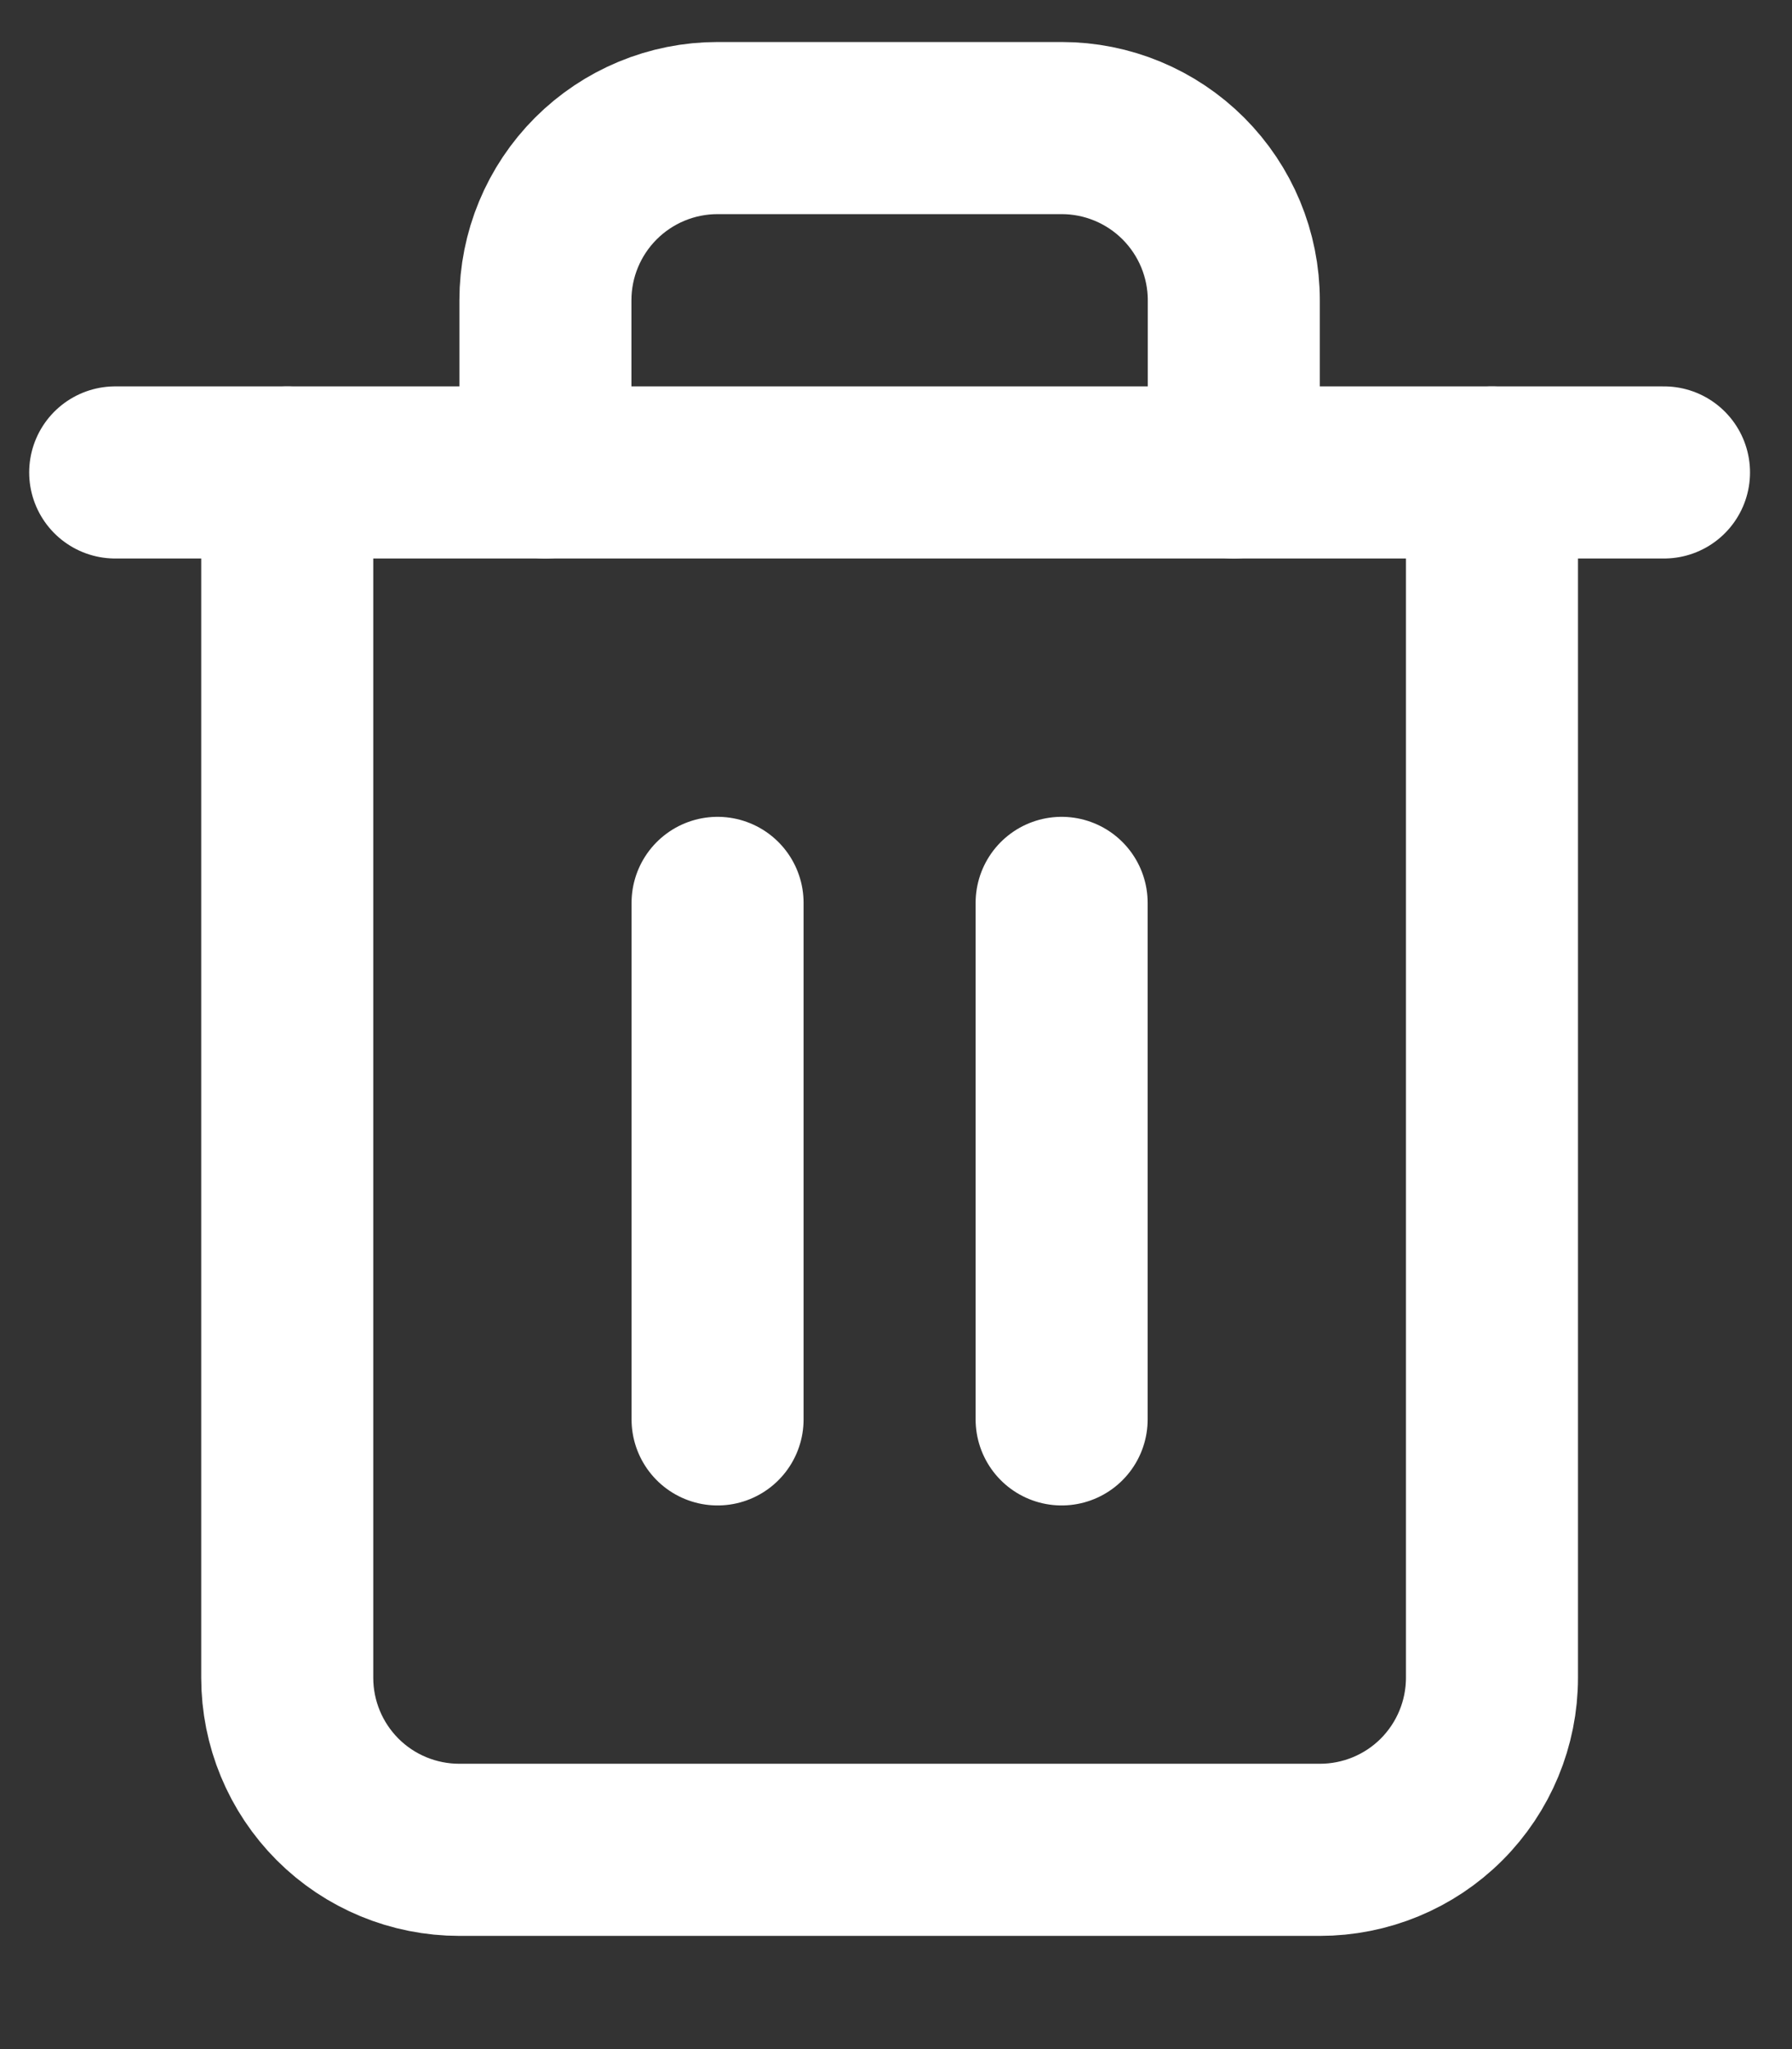 <svg width="14" height="16" viewBox="0 0 14 16" fill="none" xmlns="http://www.w3.org/2000/svg">
<rect x="0" y="0" width="14" height="16" fill="#333333" stroke="none"/>
<path d="M0.9 3.689H2.244H13" stroke="white" stroke-width="1.344" stroke-linecap="round" stroke-linejoin="round"/>
<path d="M11.656 3.689V13.1C11.656 13.457 11.514 13.799 11.262 14.051C11.01 14.303 10.668 14.444 10.311 14.444H3.589C3.232 14.444 2.89 14.303 2.638 14.051C2.386 13.799 2.244 13.457 2.244 13.1V3.689M4.261 3.689V2.344C4.261 1.988 4.403 1.646 4.655 1.394C4.907 1.142 5.249 1 5.606 1H8.294C8.651 1 8.993 1.142 9.245 1.394C9.497 1.646 9.639 1.988 9.639 2.344V3.689" stroke="white" stroke-width="1.344" stroke-linecap="round" stroke-linejoin="round"/>
<path d="M5.606 7.05V11.083" stroke="white" stroke-width="1.344" stroke-linecap="round" stroke-linejoin="round"/>
<path d="M8.294 7.05V11.083" stroke="white" stroke-width="1.344" stroke-linecap="round" stroke-linejoin="round"/>
</svg>
